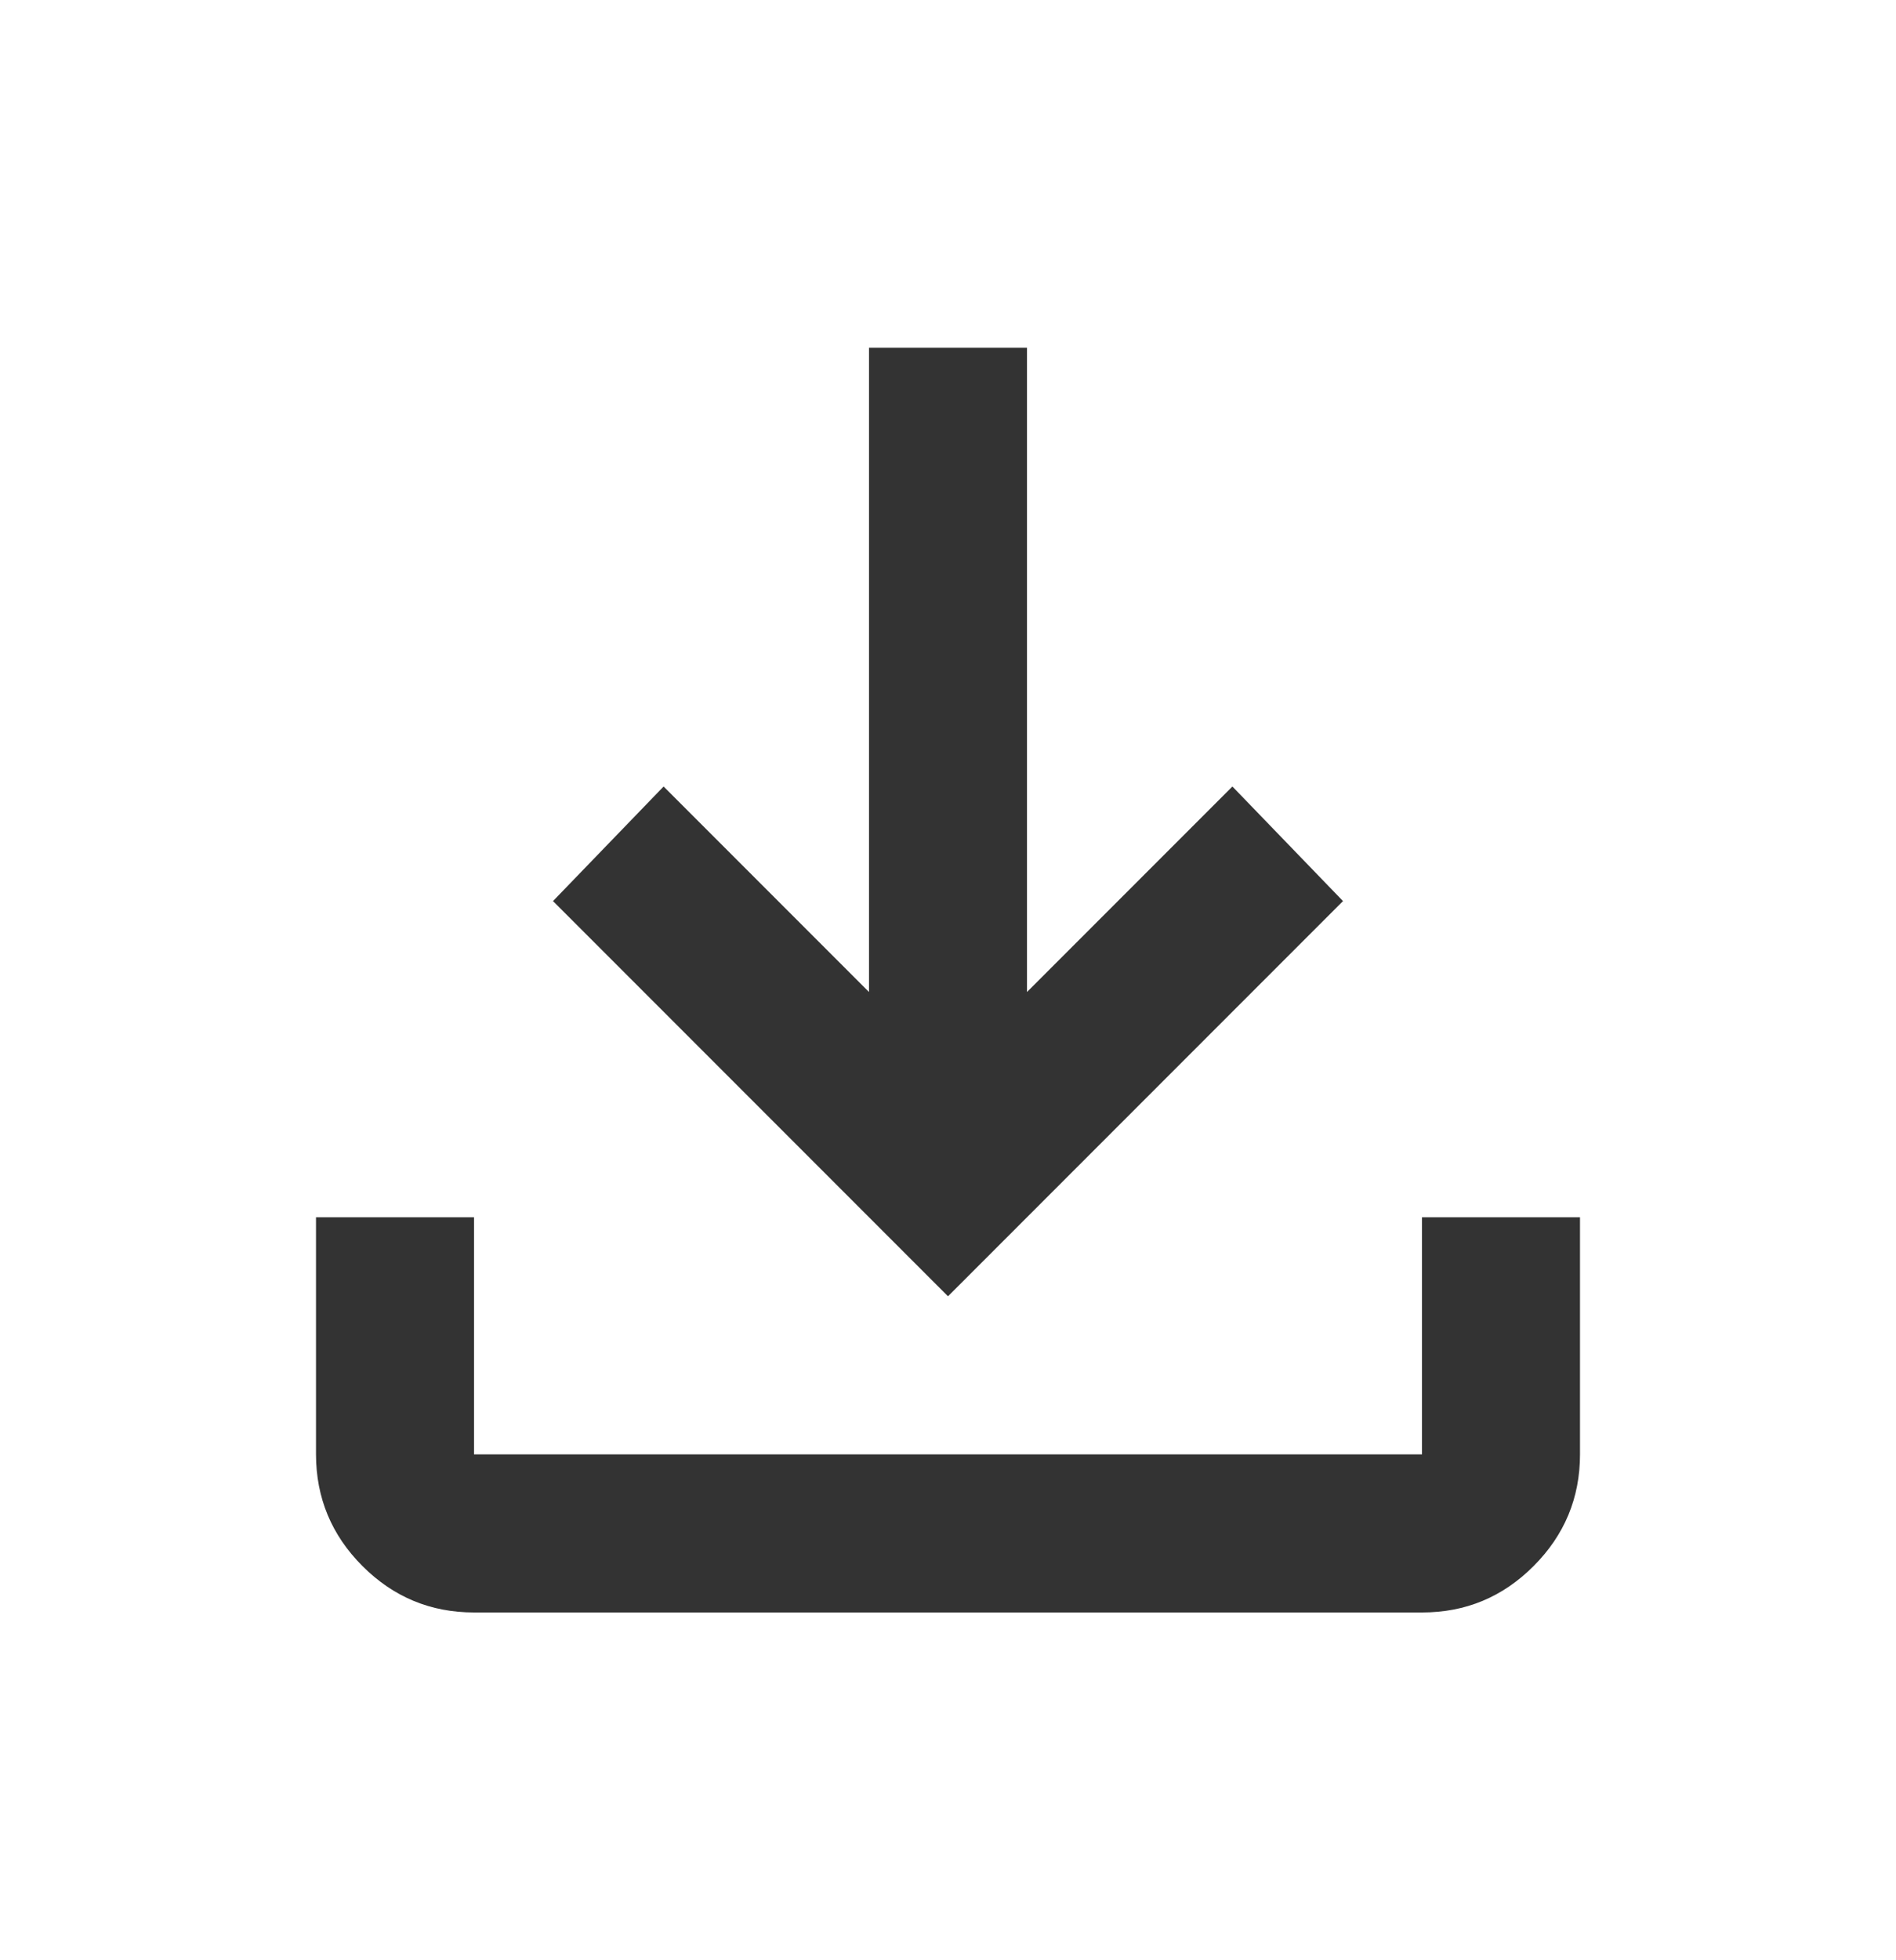 <svg width="30" height="31" viewBox="0 0 30 31" fill="none" xmlns="http://www.w3.org/2000/svg">
<g id="material-symbols:download">
<path id="Vector" d="M15 20.5L8.75 14.25L10.5 12.438L13.75 15.688V5.5H16.25V15.688L19.5 12.438L21.25 14.25L15 20.5ZM7.5 25.5C6.812 25.5 6.224 25.255 5.735 24.766C5.246 24.277 5.001 23.688 5 23V19.25H7.5V23H22.5V19.25H25V23C25 23.688 24.755 24.276 24.266 24.766C23.777 25.256 23.188 25.501 22.5 25.5H7.5Z" fill="#333333"/>
</g>
</svg>
